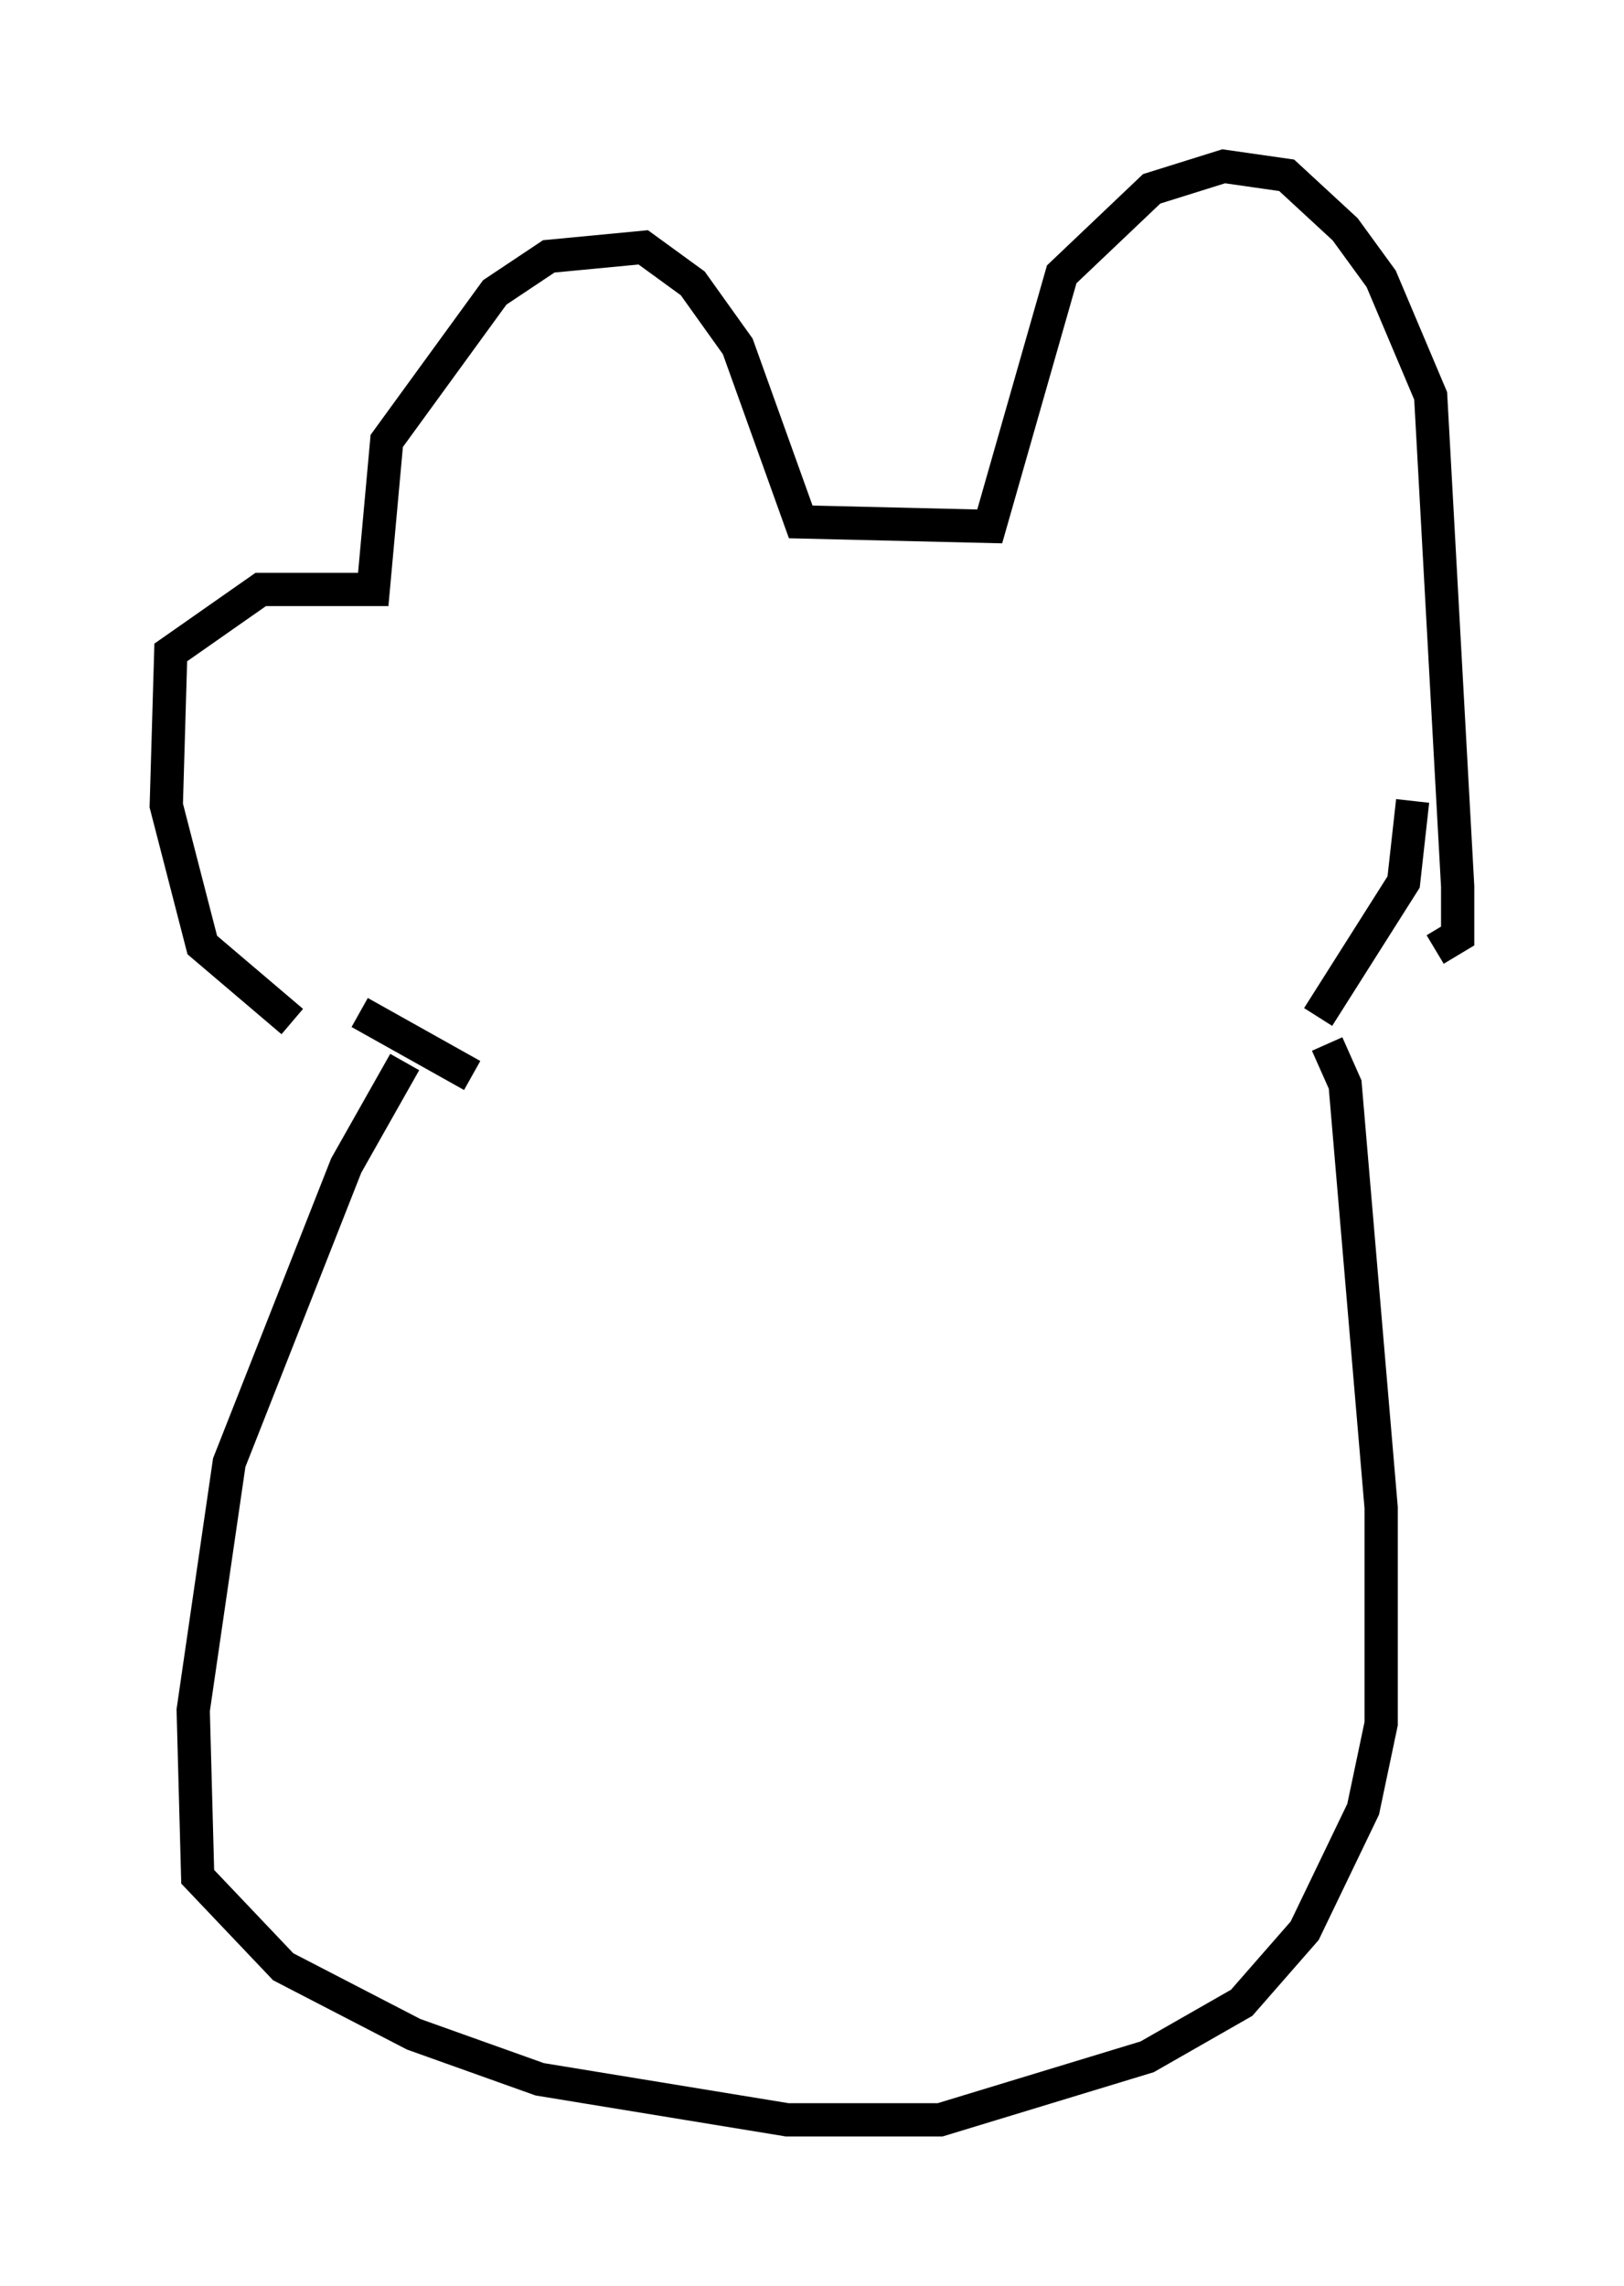<?xml version="1.0" encoding="utf-8" ?>
<svg baseProfile="full" height="68.727" version="1.1" width="48.836" xmlns="http://www.w3.org/2000/svg" xmlns:ev="http://www.w3.org/2001/xml-events" xmlns:xlink="http://www.w3.org/1999/xlink"><defs /><rect fill="white" height="68.727" width="48.836" x="0" y="0" /><path d="M10.819, 30.981 m-2.03, -0.271 l-2.706, -2.3 -1.083, -4.195 l0.135, -4.601 2.706, -1.894 l3.383, 0.0 0.406, -4.465 l3.248, -4.465 1.624, -1.083 l2.842, -0.271 1.488, 1.083 l1.353, 1.894 1.894, 5.277 l5.683, 0.135 2.165, -7.578 l2.706, -2.571 2.165, -0.677 l1.894, 0.271 1.759, 1.624 l1.083, 1.488 1.488, 3.518 l0.812, 14.75 0.0, 1.488 l-0.677, 0.406 m-30.987, 3.383 l-1.759, 3.112 -3.518, 8.931 l-1.083, 7.442 0.135, 5.007 l2.571, 2.706 3.924, 2.03 l3.789, 1.353 7.442, 1.218 l4.601, 0.0 6.225, -1.894 l2.842, -1.624 1.894, -2.165 l1.759, -3.654 0.541, -2.571 l0.0, -6.495 -1.083, -12.72 l-0.541, -1.218 m-0.271, -0.812 l2.571, -4.059 0.271, -2.436 m-31.664, 6.36 l3.383, 1.894 " fill="none" stroke="black" stroke-width="1" /></svg>